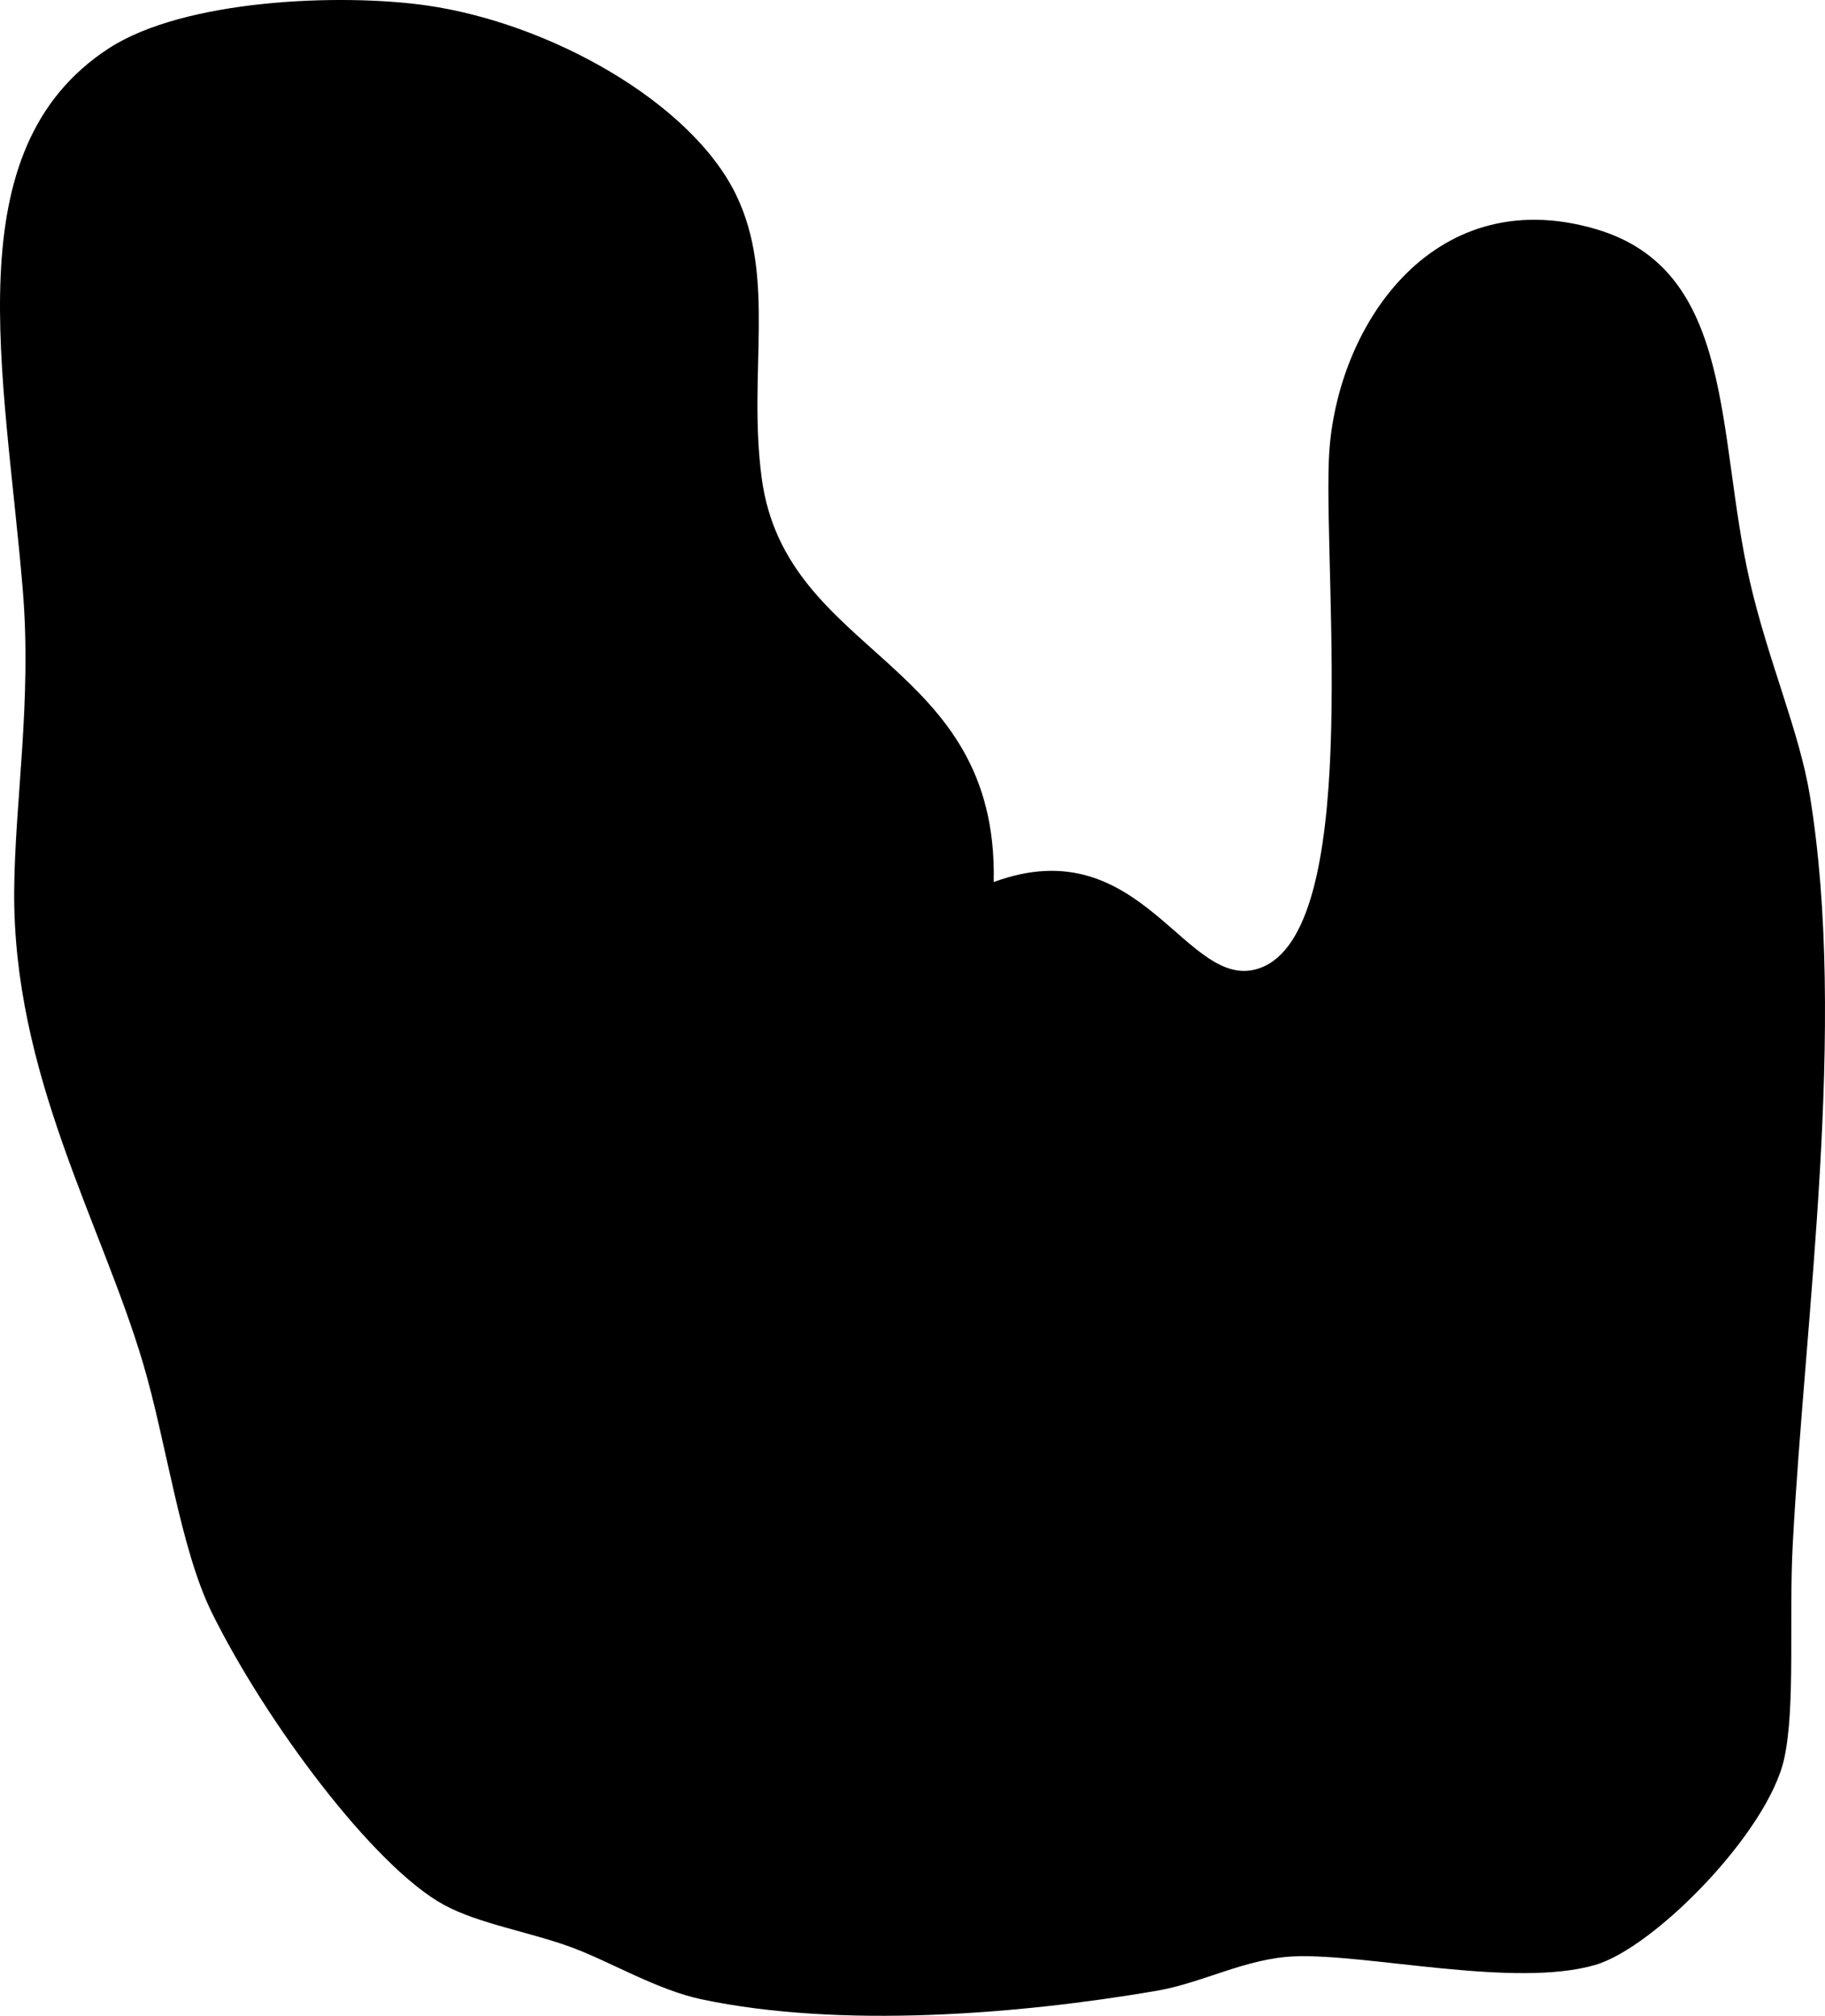 <svg xmlns="http://www.w3.org/2000/svg" width="139.101" height="153.607" viewBox="0 0 139.101 153.607" class="svg-blot svg-blot_5">
<g>
	<path fill-rule="evenodd" clip-rule="evenodd" d="M75.74,67.215c11.385-4.208,14.683,8.586,20.302,6.549
		c7.691-2.788,4.896-28.986,5.239-38.639c0.354-9.957,7.741-21.325,20.302-17.683c10.751,3.118,9.205,15.607,11.788,26.851
		c1.4,6.097,3.784,11.444,4.584,16.373c2.844,17.51-0.387,39.614-1.31,56.977c-0.307,5.768,0.215,12.421-0.655,16.372
		c-1.23,5.591-9.895,14.408-14.407,15.718c-6.17,1.791-17.355-0.876-22.922-0.655c-3.689,0.146-7.007,2.024-10.479,2.62
		c-10.622,1.821-24.157,2.88-34.709,0.654c-3.373-0.711-6.929-2.849-9.823-3.929c-3.23-1.205-7.158-1.818-9.824-3.274
		c-5.349-2.922-13.576-13.95-17.682-22.267c-2.406-4.874-3.461-12.993-5.239-18.992c-3.18-10.729-9.928-22.041-9.824-36.02
		c0.051-6.821,1.357-14.485,0.655-22.922C0.346,28.265-3.546,11.394,8.285,3.689c5.79-3.77,17.75-4.2,24.231-3.274
		c9.36,1.337,20.132,7.348,23.576,14.408c3.099,6.352,0.891,13.595,1.965,21.612C59.891,50.118,76.115,50.209,75.74,67.215z"/>
</g>
</svg>